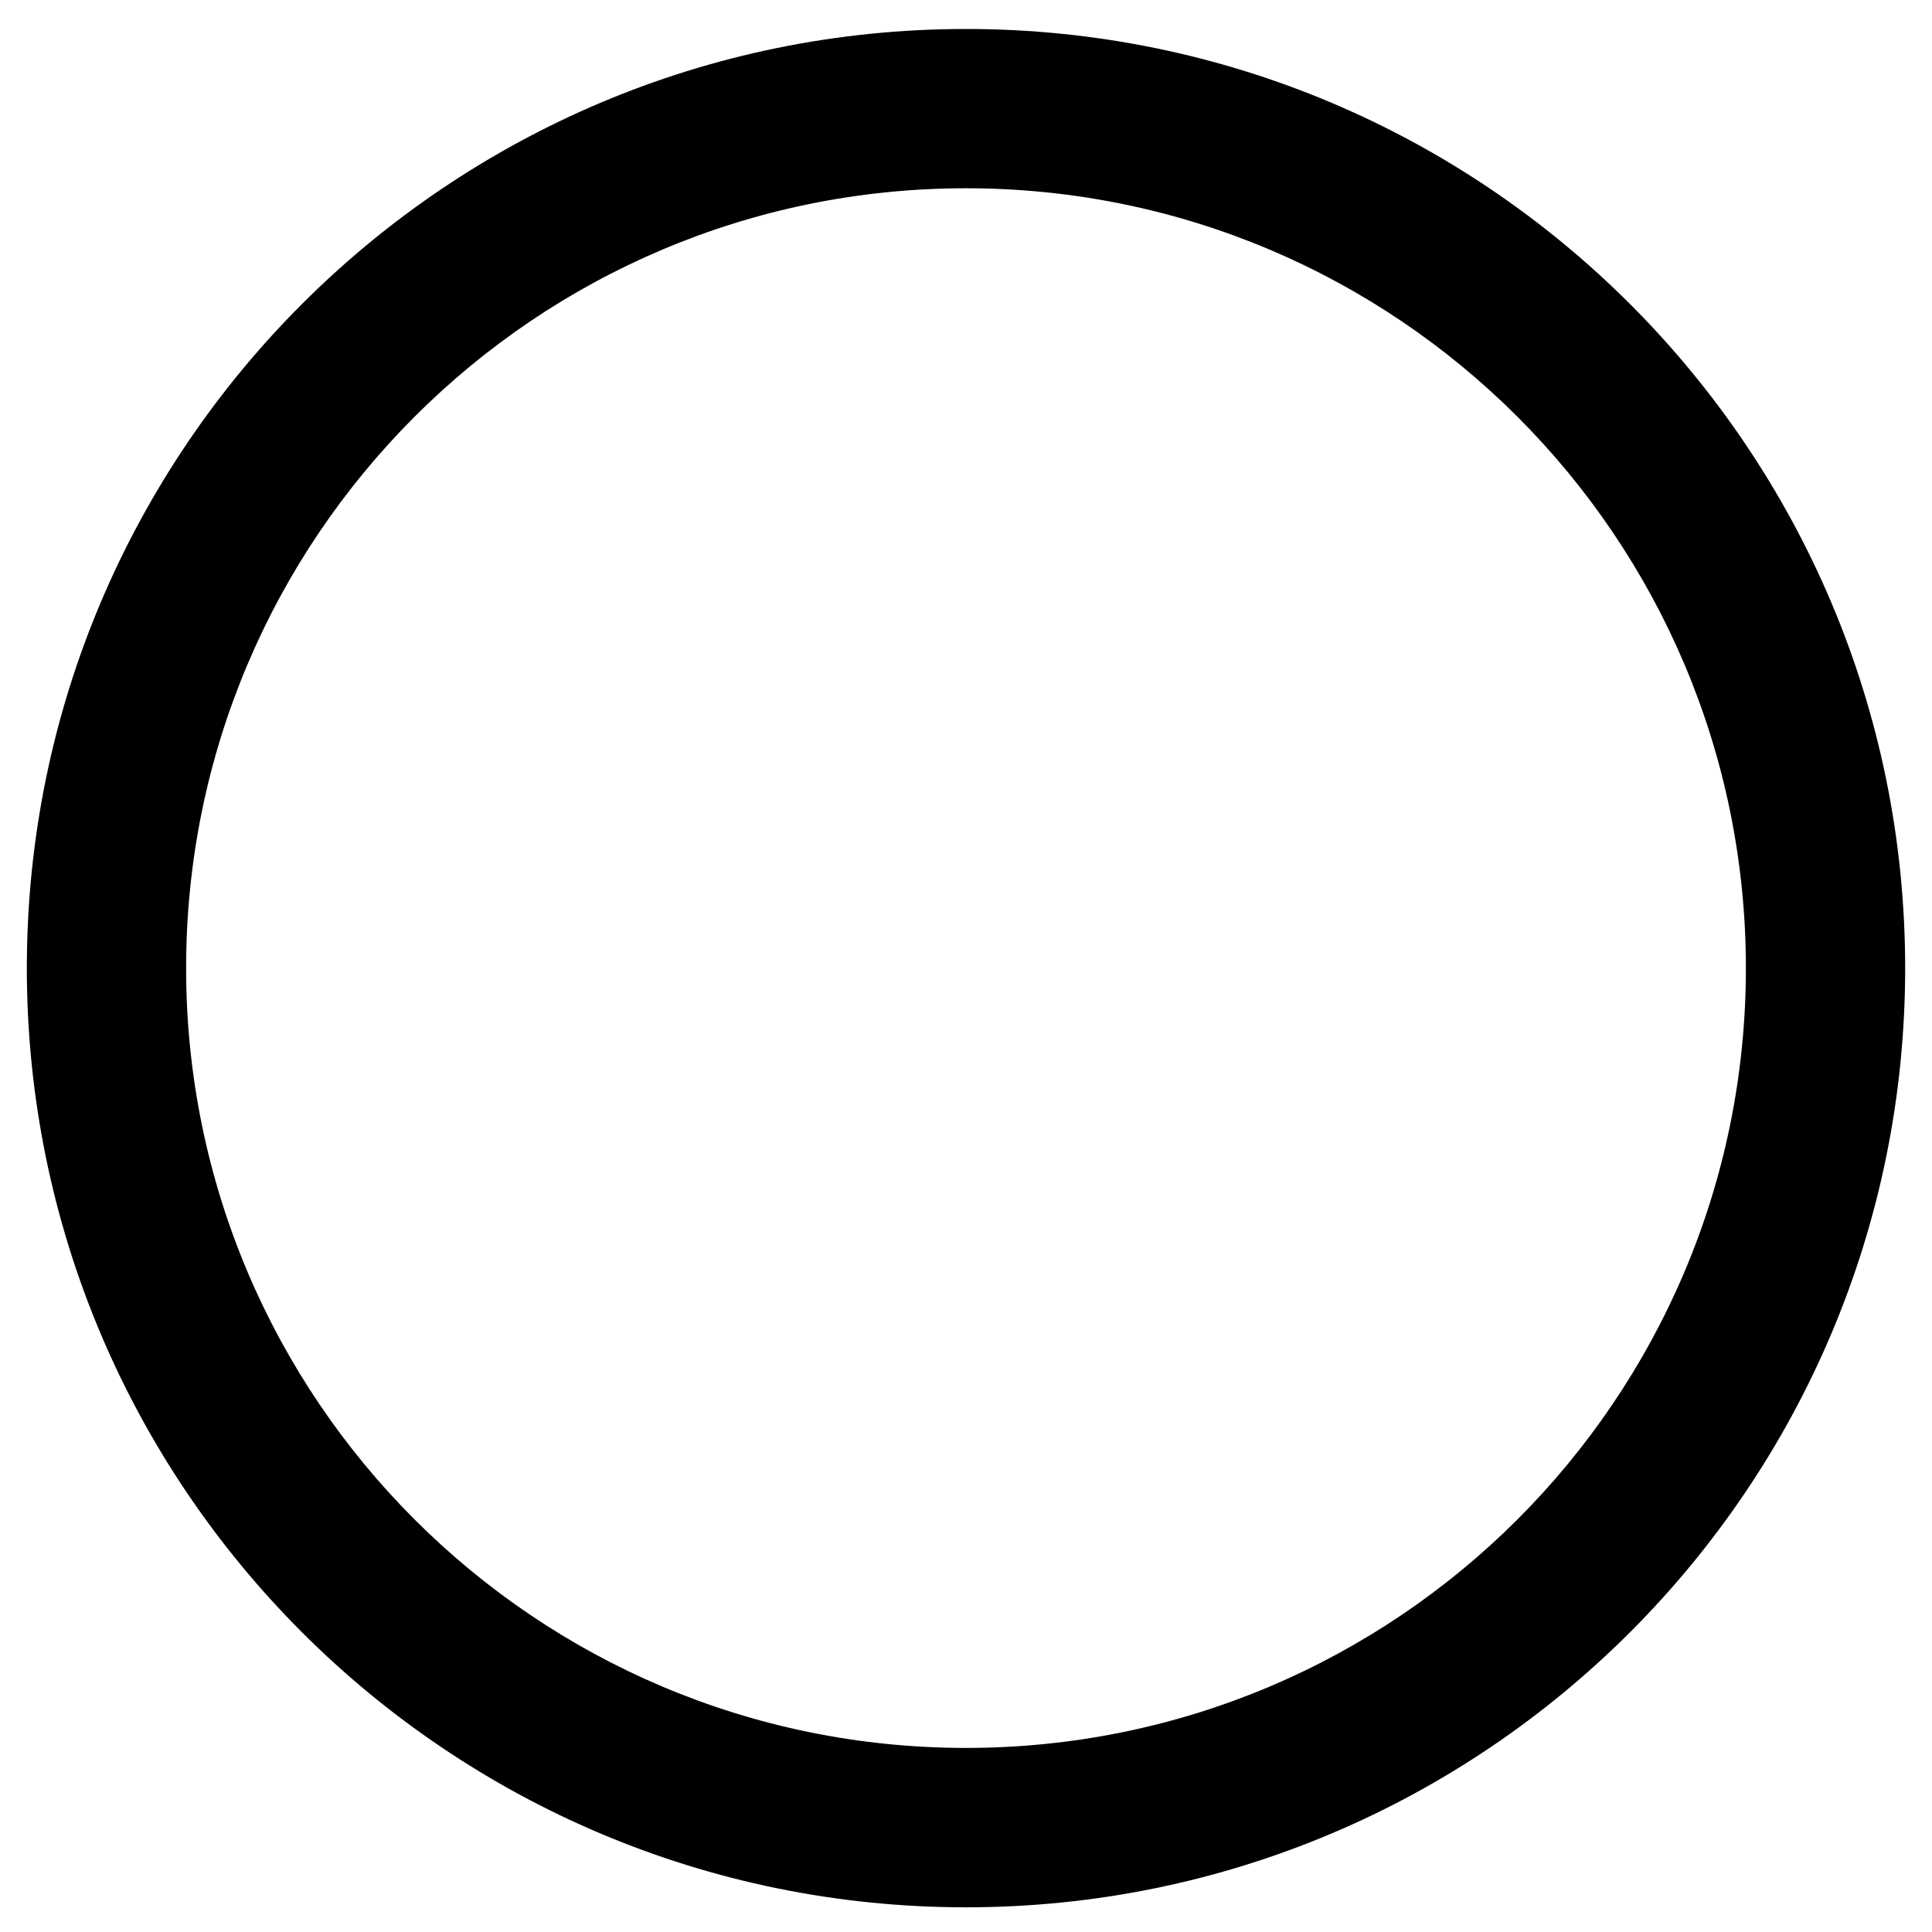 <svg width="18" height="18" viewBox="0 0 18 18" fill="none" xmlns="http://www.w3.org/2000/svg">
<path d="M9 0.27C4.168 0.27 0.25 4.188 0.25 9.02C0.25 13.852 4.168 17.77 9 17.77C13.832 17.77 17.75 13.852 17.75 9.02C17.75 4.188 13.832 0.27 9 0.27ZM9 16.285C4.988 16.285 1.734 13.031 1.734 9.02C1.734 5.008 4.988 1.754 9 1.754C13.012 1.754 16.266 5.008 16.266 9.02C16.266 13.031 13.012 16.285 9 16.285Z" fill="black"/>
</svg>
